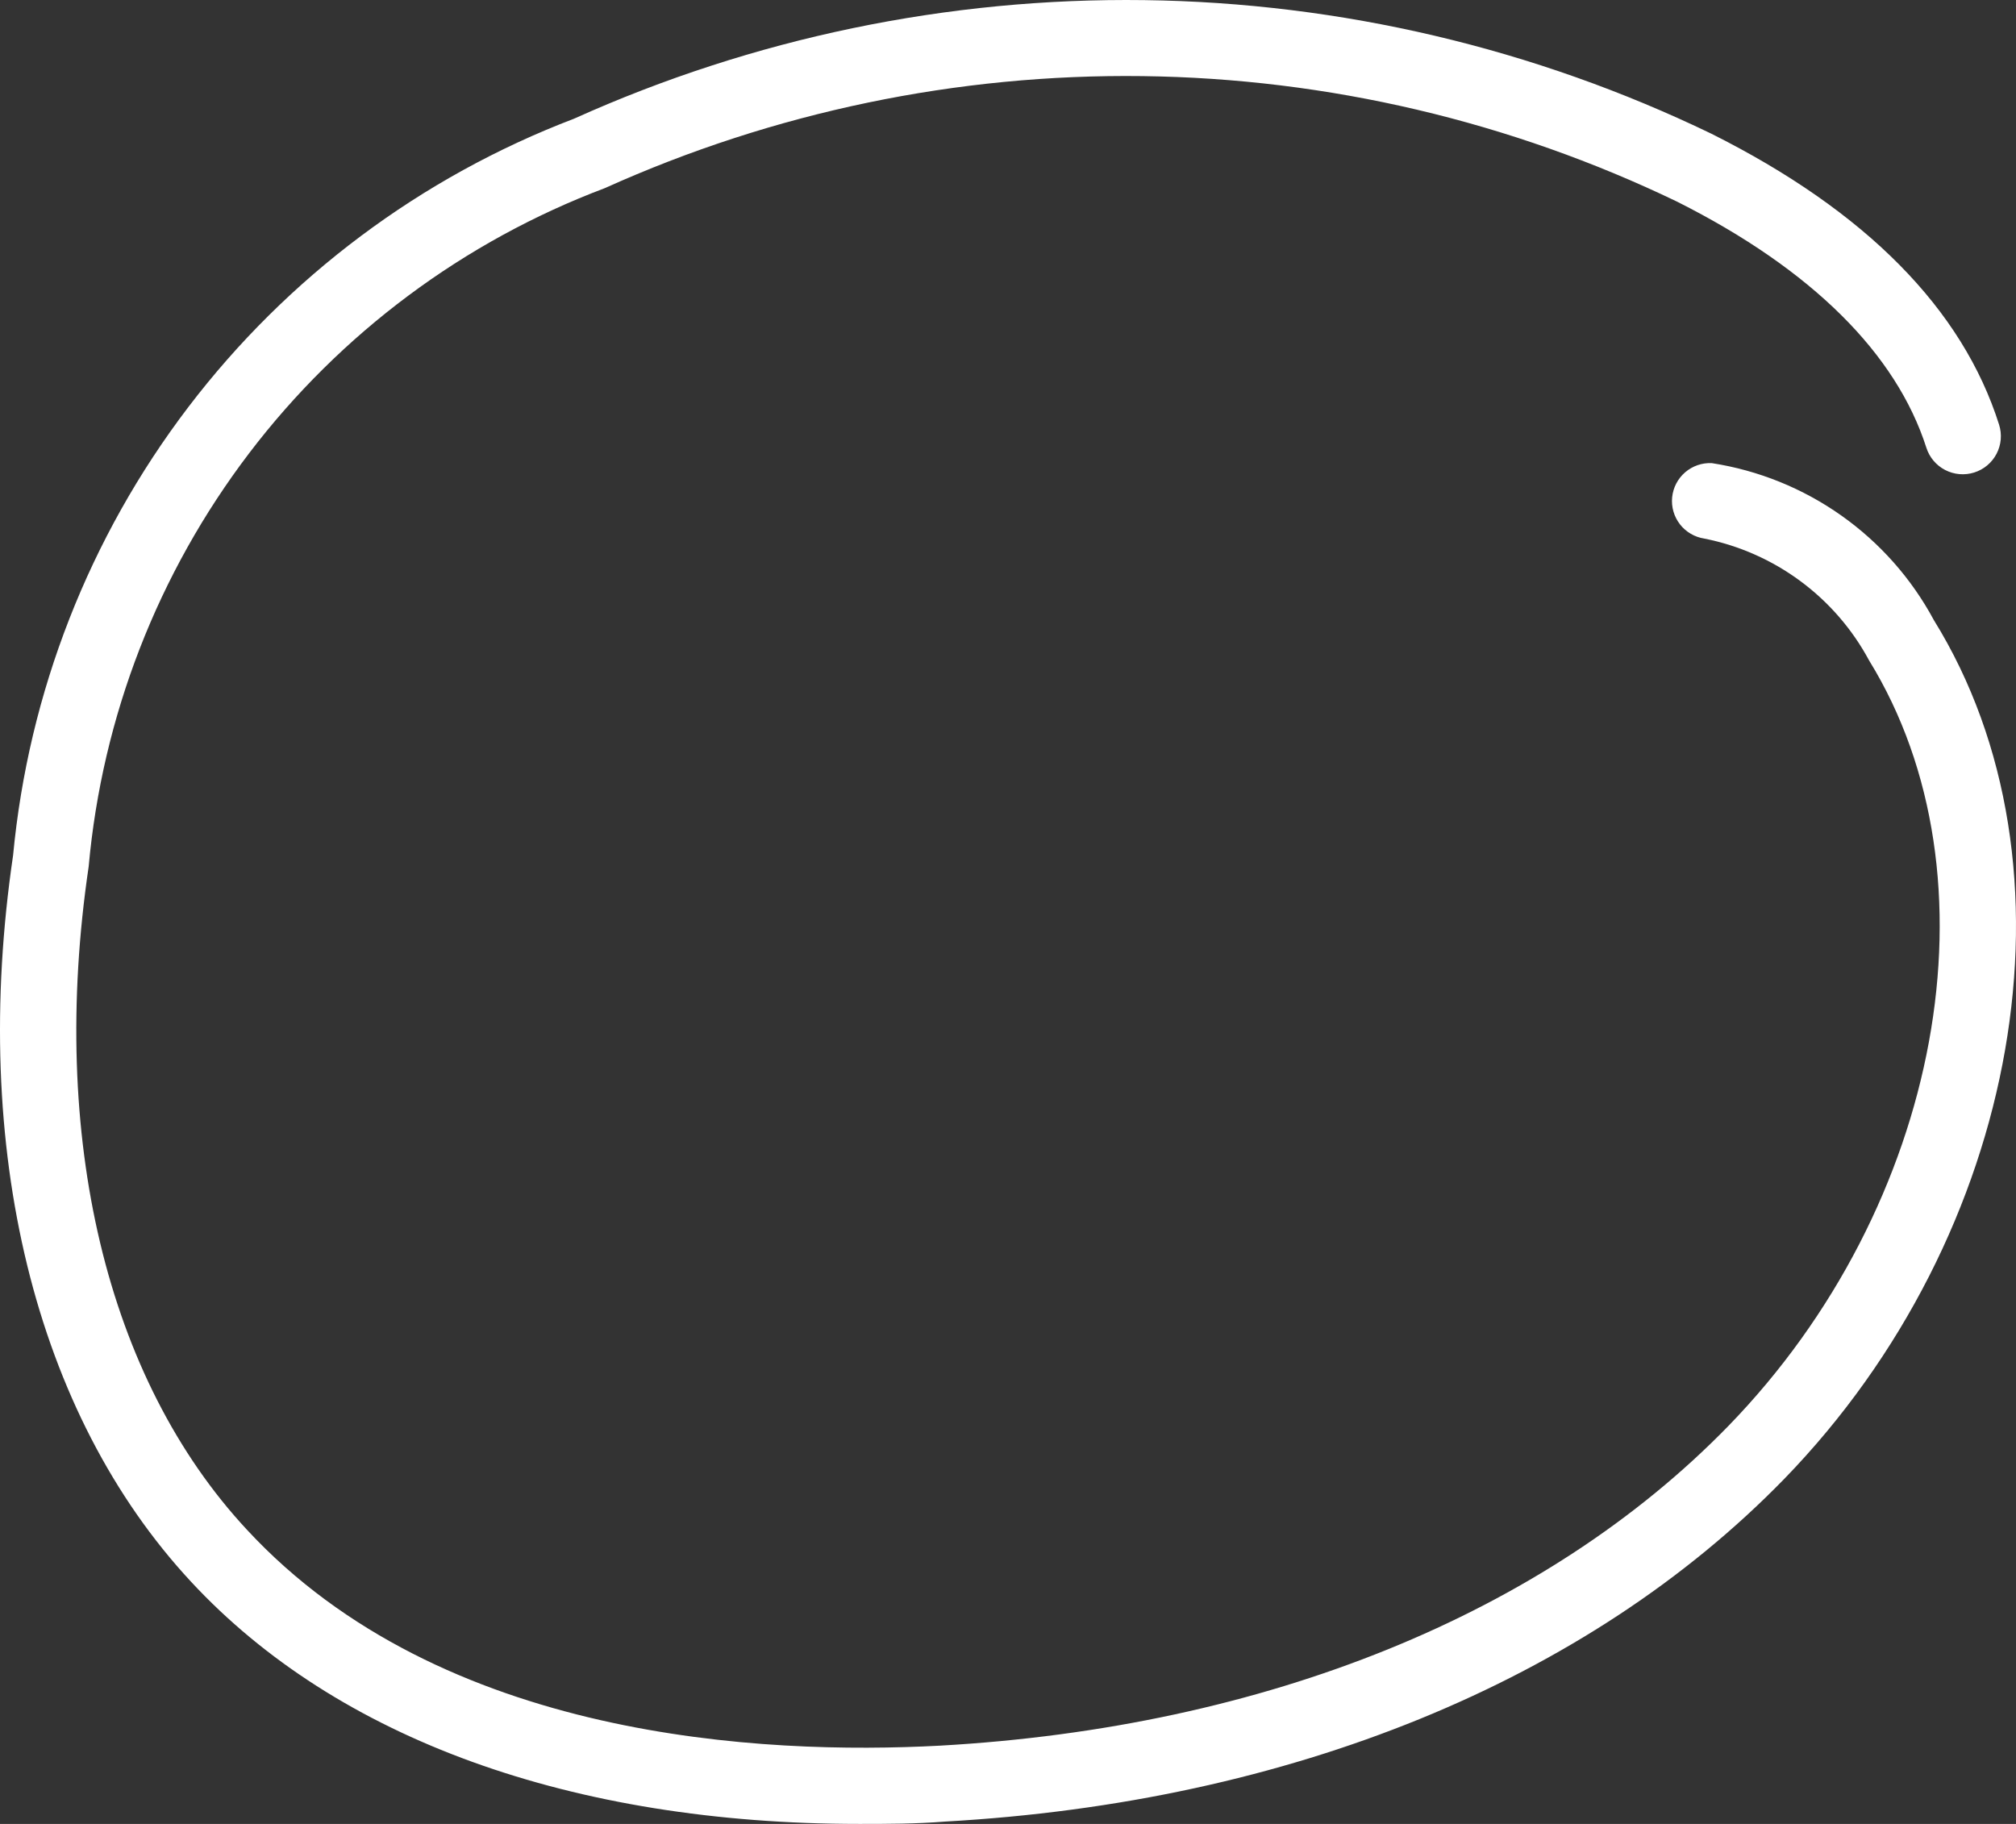 <svg width="273" height="247" viewBox="0 0 273 247" fill="none" xmlns="http://www.w3.org/2000/svg">
<rect x="0" y="0" width="273" height="247" fill="#333333" stroke="none"/>
<path d="M116.378 247C77.477 247 45.632 235.514 25.863 214.192C4.697 191.411 -4.075 155.557 1.773 115.832C3.857 93.787 12.074 72.764 25.497 55.136C38.919 37.508 57.012 23.979 77.731 16.076C101.989 5.147 128.354 -0.335 154.965 0.016C181.576 0.367 207.786 6.542 231.747 18.107C252.659 28.578 265.753 41.84 270.711 57.514C271.124 58.819 271.002 60.234 270.37 61.447C270.057 62.048 269.629 62.582 269.109 63.018C268.59 63.454 267.989 63.783 267.342 63.987C266.036 64.4 264.619 64.277 263.403 63.646C262.187 63.015 261.272 61.928 260.859 60.624C256.791 47.932 245.413 36.51 227.107 27.309C204.513 16.428 179.804 10.624 154.721 10.307C129.638 9.989 104.79 15.164 81.927 25.468C62.804 32.682 46.102 45.127 33.736 61.378C21.37 77.629 13.839 97.029 12.007 117.355C6.604 153.971 14.422 186.715 33.428 207.148C59.806 235.641 103.348 237.672 127.248 236.403C171.361 233.928 209.245 218.571 234.035 193.124C263.02 163.299 271.156 118.751 253.104 89.434C250.834 85.211 247.657 81.542 243.8 78.69C239.942 75.837 235.501 73.872 230.793 72.935C229.488 72.738 228.307 72.049 227.497 71.008C226.686 69.967 226.307 68.656 226.437 67.344C226.568 66.032 227.198 64.82 228.198 63.959C229.198 63.099 230.491 62.654 231.81 62.718C238.128 63.698 244.131 66.128 249.348 69.816C254.565 73.505 258.854 78.352 261.876 83.977C282.471 117.228 273.763 167.17 241.599 200.295C214.966 227.645 174.666 244.081 127.947 246.683C123.942 247 120.129 247 116.378 247Z" fill="white"/>
</svg>
